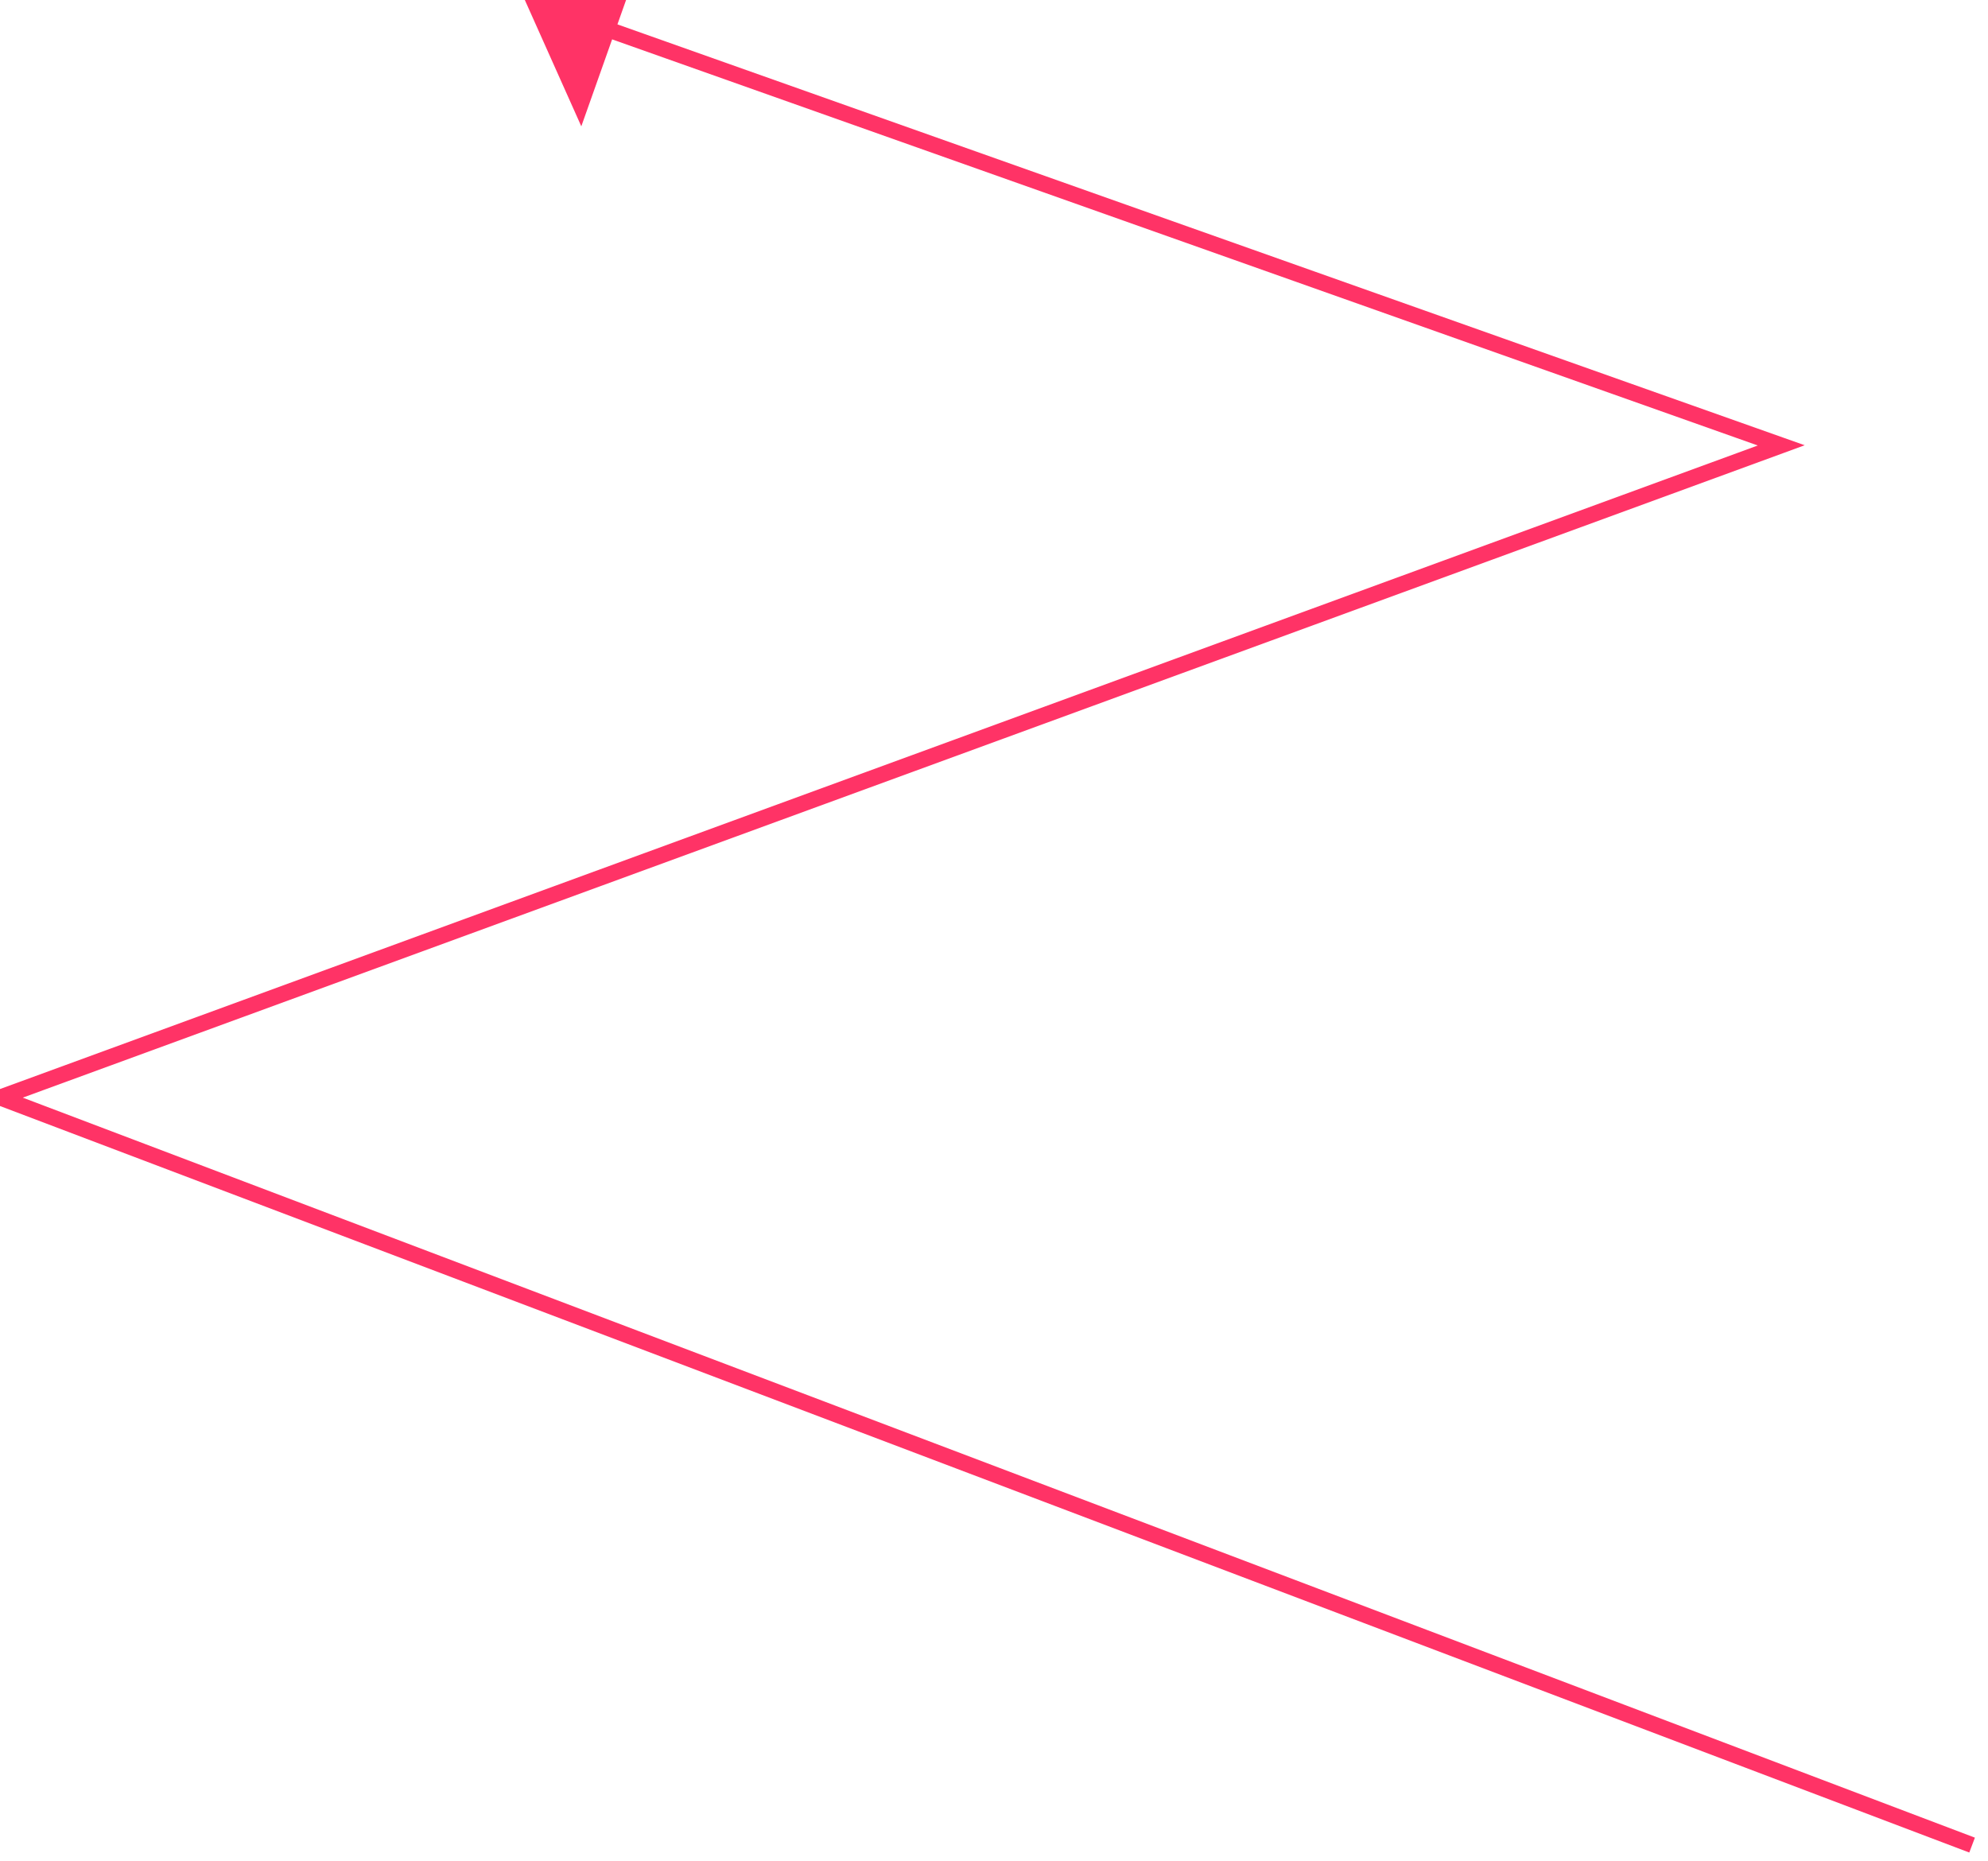 ﻿<?xml version="1.0" encoding="utf-8"?>
<svg version="1.1" xmlns:xlink="http://www.w3.org/1999/xlink" width="125px" height="117px" xmlns="http://www.w3.org/2000/svg">
  <g transform="matrix(1 0 0 1 -971 -4152 )">
    <path d="M 124 116  L 0 69  L 112 28  L 37.713 1.67  " stroke-width="1" stroke="#ff3366" fill="none" transform="matrix(1 0 0 1 971 4152 )" />
    <path d="M 40.76 -3.934  L 33 0  L 36.551 7.942  L 40.76 -3.934  Z " fill-rule="nonzero" fill="#ff3366" stroke="none" transform="matrix(1 0 0 1 971 4152 )" />
  </g>
</svg>